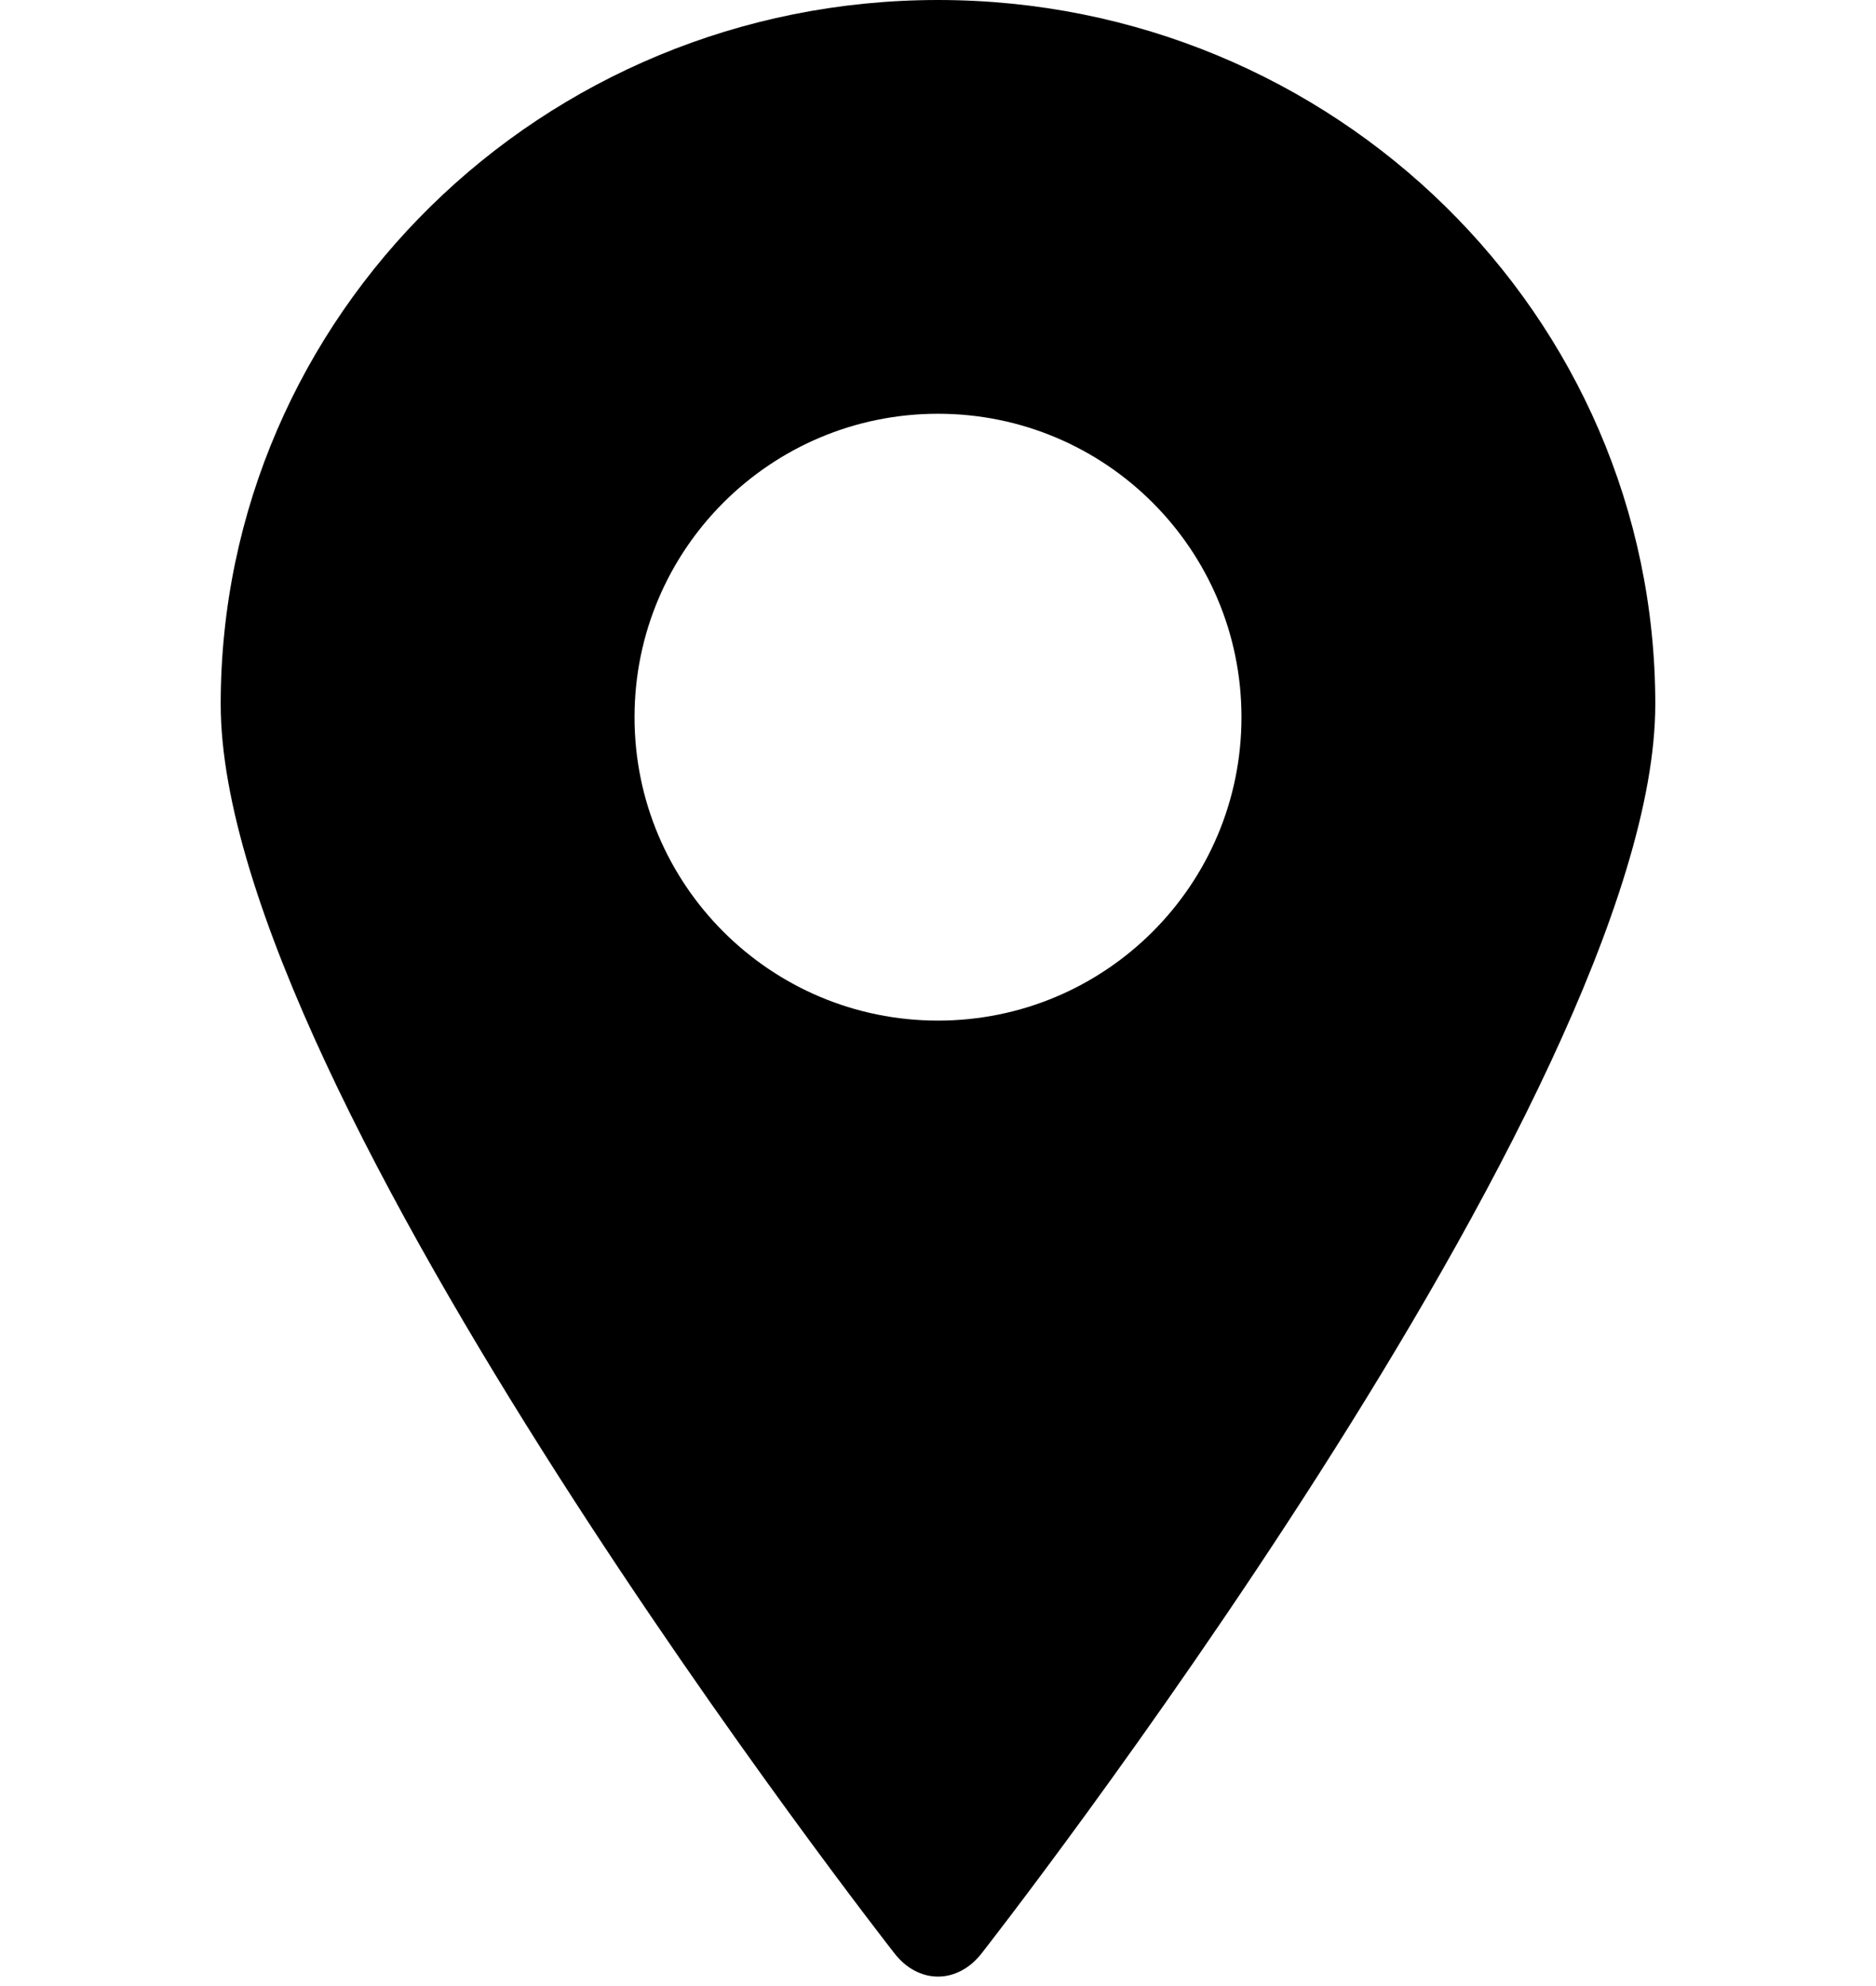 <svg width="17" height="18" viewBox="0 0 17 18" fill="none" xmlns="http://www.w3.org/2000/svg">
<path fill-rule="evenodd" clip-rule="evenodd" d="M2 6.382C2 9.906 8.101 17.698 8.101 17.698C8.321 17.987 8.681 17.987 8.902 17.695C8.902 17.695 15 9.906 15 6.382C15 2.857 12.09 0 8.5 0C4.91 0 2 2.857 2 6.382ZM11.25 6.5C11.25 8.019 10.019 9.25 8.5 9.25C6.981 9.25 5.75 8.019 5.75 6.5C5.75 4.981 6.981 3.75 8.5 3.75C10.019 3.75 11.25 4.981 11.25 6.5Z" fill="black"/>
</svg>
